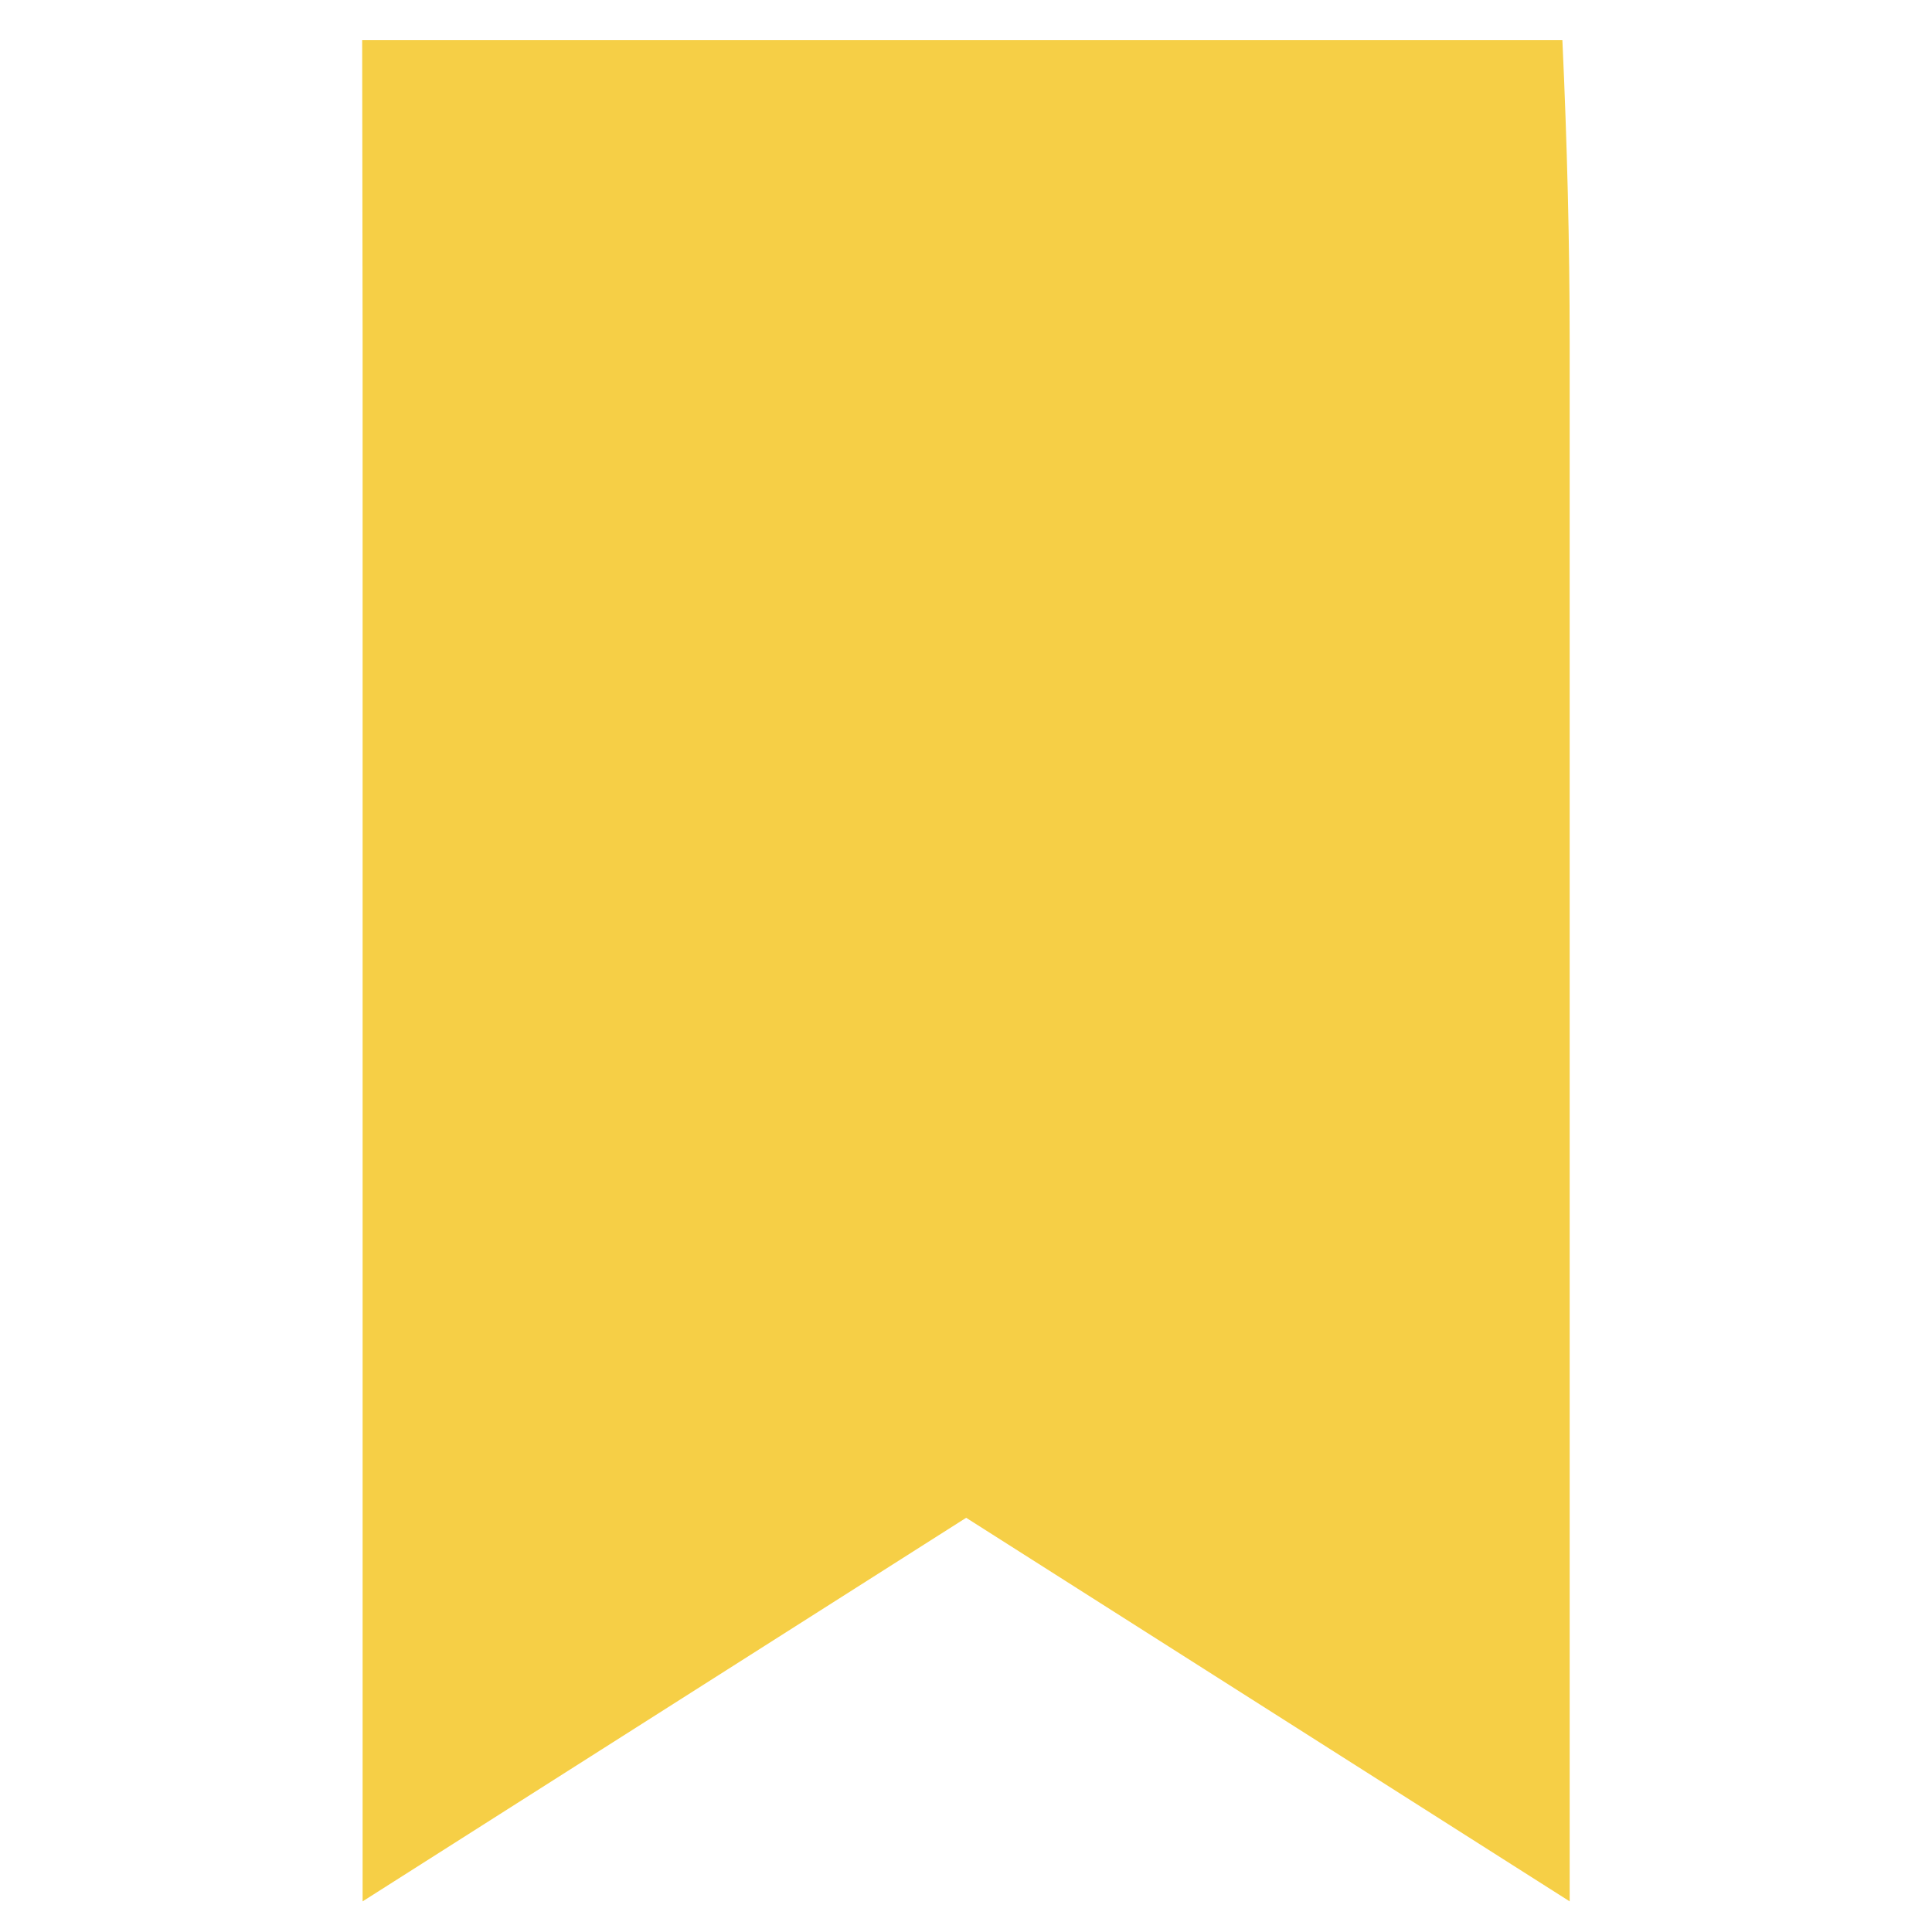<svg xmlns="http://www.w3.org/2000/svg" width="48" height="48">
    <path data-name="사각형 1174" style="fill:none" d="M0 0h48v48H0z"/>
    <path data-name="img_bookmark" d="m-3993.2 71.154-14.995 9.53V41.918l-.011-7.474h29.819c.118 2.556.181 5.072.181 7.474v38.766z" transform="translate(4017.204 -33.445)" style="fill:#f6cf46"/>
</svg>
